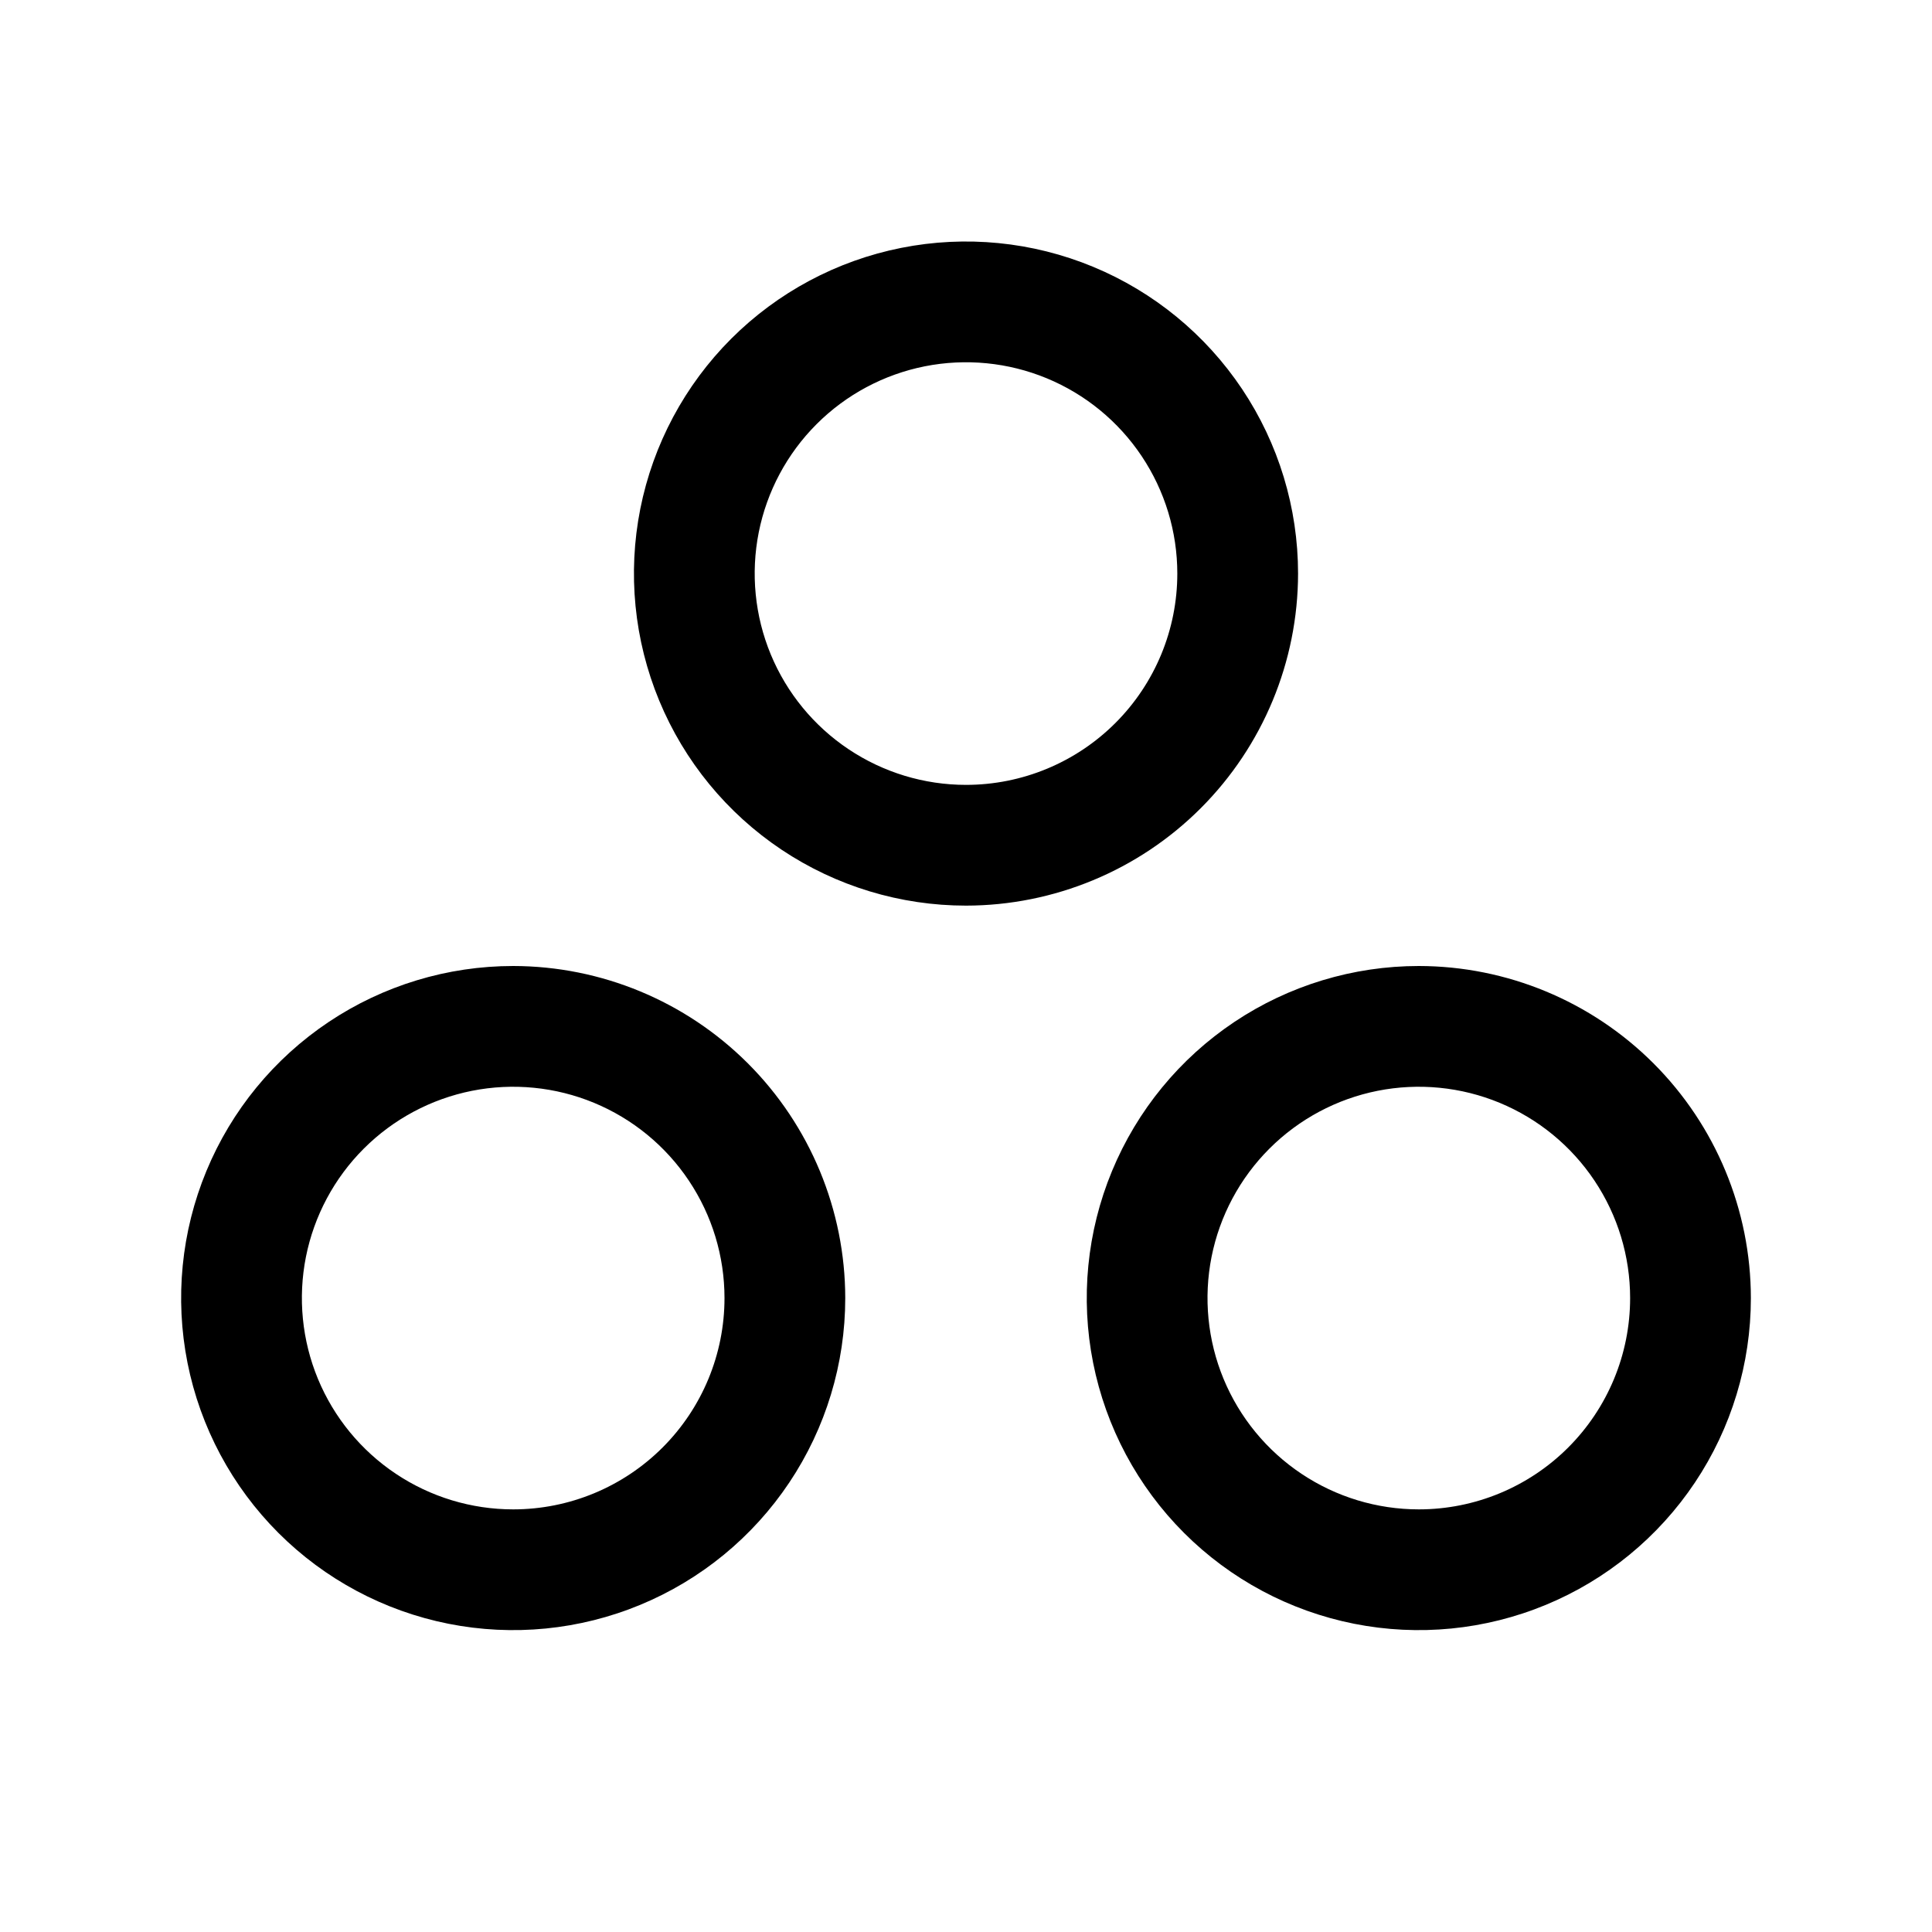 <svg width="80" height="80" viewBox="0 0 80 80" fill="none" xmlns="http://www.w3.org/2000/svg">
<path d="M53.75 23.75C53.75 21.03 52.944 18.372 51.433 16.111C49.922 13.85 47.774 12.087 45.262 11.047C42.749 10.006 39.985 9.734 37.318 10.264C34.65 10.795 32.2 12.104 30.277 14.027C28.354 15.95 27.045 18.4 26.514 21.067C25.984 23.735 26.256 26.499 27.297 29.012C28.337 31.524 30.1 33.672 32.361 35.183C34.622 36.694 37.281 37.5 40 37.5C43.645 37.496 47.14 36.046 49.718 33.468C52.296 30.89 53.746 27.395 53.75 23.75ZM40 32.5C38.269 32.5 36.578 31.987 35.139 31.025C33.7 30.064 32.578 28.697 31.916 27.099C31.254 25.5 31.081 23.74 31.418 22.043C31.756 20.346 32.589 18.787 33.813 17.563C35.036 16.339 36.596 15.506 38.293 15.168C39.99 14.831 41.75 15.004 43.349 15.666C44.947 16.328 46.314 17.45 47.275 18.889C48.237 20.328 48.75 22.019 48.75 23.75C48.75 26.071 47.828 28.296 46.187 29.937C44.546 31.578 42.321 32.5 40 32.5ZM58.75 40C56.031 40 53.372 40.806 51.111 42.317C48.85 43.828 47.087 45.976 46.047 48.488C45.006 51.001 44.734 53.765 45.264 56.432C45.795 59.1 47.104 61.55 49.027 63.473C50.95 65.396 53.4 66.705 56.068 67.236C58.735 67.766 61.499 67.494 64.012 66.453C66.524 65.413 68.672 63.65 70.183 61.389C71.694 59.128 72.5 56.469 72.5 53.75C72.496 50.105 71.046 46.61 68.468 44.032C65.89 41.454 62.395 40.004 58.75 40ZM58.75 62.5C57.019 62.5 55.328 61.987 53.889 61.025C52.45 60.064 51.328 58.697 50.666 57.099C50.004 55.5 49.831 53.74 50.168 52.043C50.506 50.346 51.339 48.786 52.563 47.563C53.786 46.339 55.346 45.506 57.043 45.168C58.74 44.831 60.5 45.004 62.099 45.666C63.697 46.328 65.064 47.45 66.025 48.889C66.987 50.328 67.5 52.019 67.5 53.75C67.5 56.071 66.578 58.296 64.937 59.937C63.296 61.578 61.071 62.5 58.75 62.5ZM21.25 40C18.53 40 15.872 40.806 13.611 42.317C11.35 43.828 9.587 45.976 8.547 48.488C7.506 51.001 7.234 53.765 7.764 56.432C8.295 59.1 9.604 61.55 11.527 63.473C13.45 65.396 15.9 66.705 18.567 67.236C21.235 67.766 23.999 67.494 26.512 66.453C29.024 65.413 31.172 63.65 32.683 61.389C34.194 59.128 35 56.469 35 53.75C34.996 50.105 33.546 46.61 30.968 44.032C28.39 41.454 24.895 40.004 21.25 40ZM21.25 62.5C19.519 62.5 17.828 61.987 16.389 61.025C14.95 60.064 13.828 58.697 13.166 57.099C12.504 55.5 12.331 53.74 12.668 52.043C13.006 50.346 13.839 48.786 15.063 47.563C16.287 46.339 17.846 45.506 19.543 45.168C21.24 44.831 23 45.004 24.599 45.666C26.197 46.328 27.564 47.45 28.525 48.889C29.487 50.328 30 52.019 30 53.75C30 56.071 29.078 58.296 27.437 59.937C25.796 61.578 23.571 62.5 21.25 62.5Z" fill="currentColor"/>
</svg>
